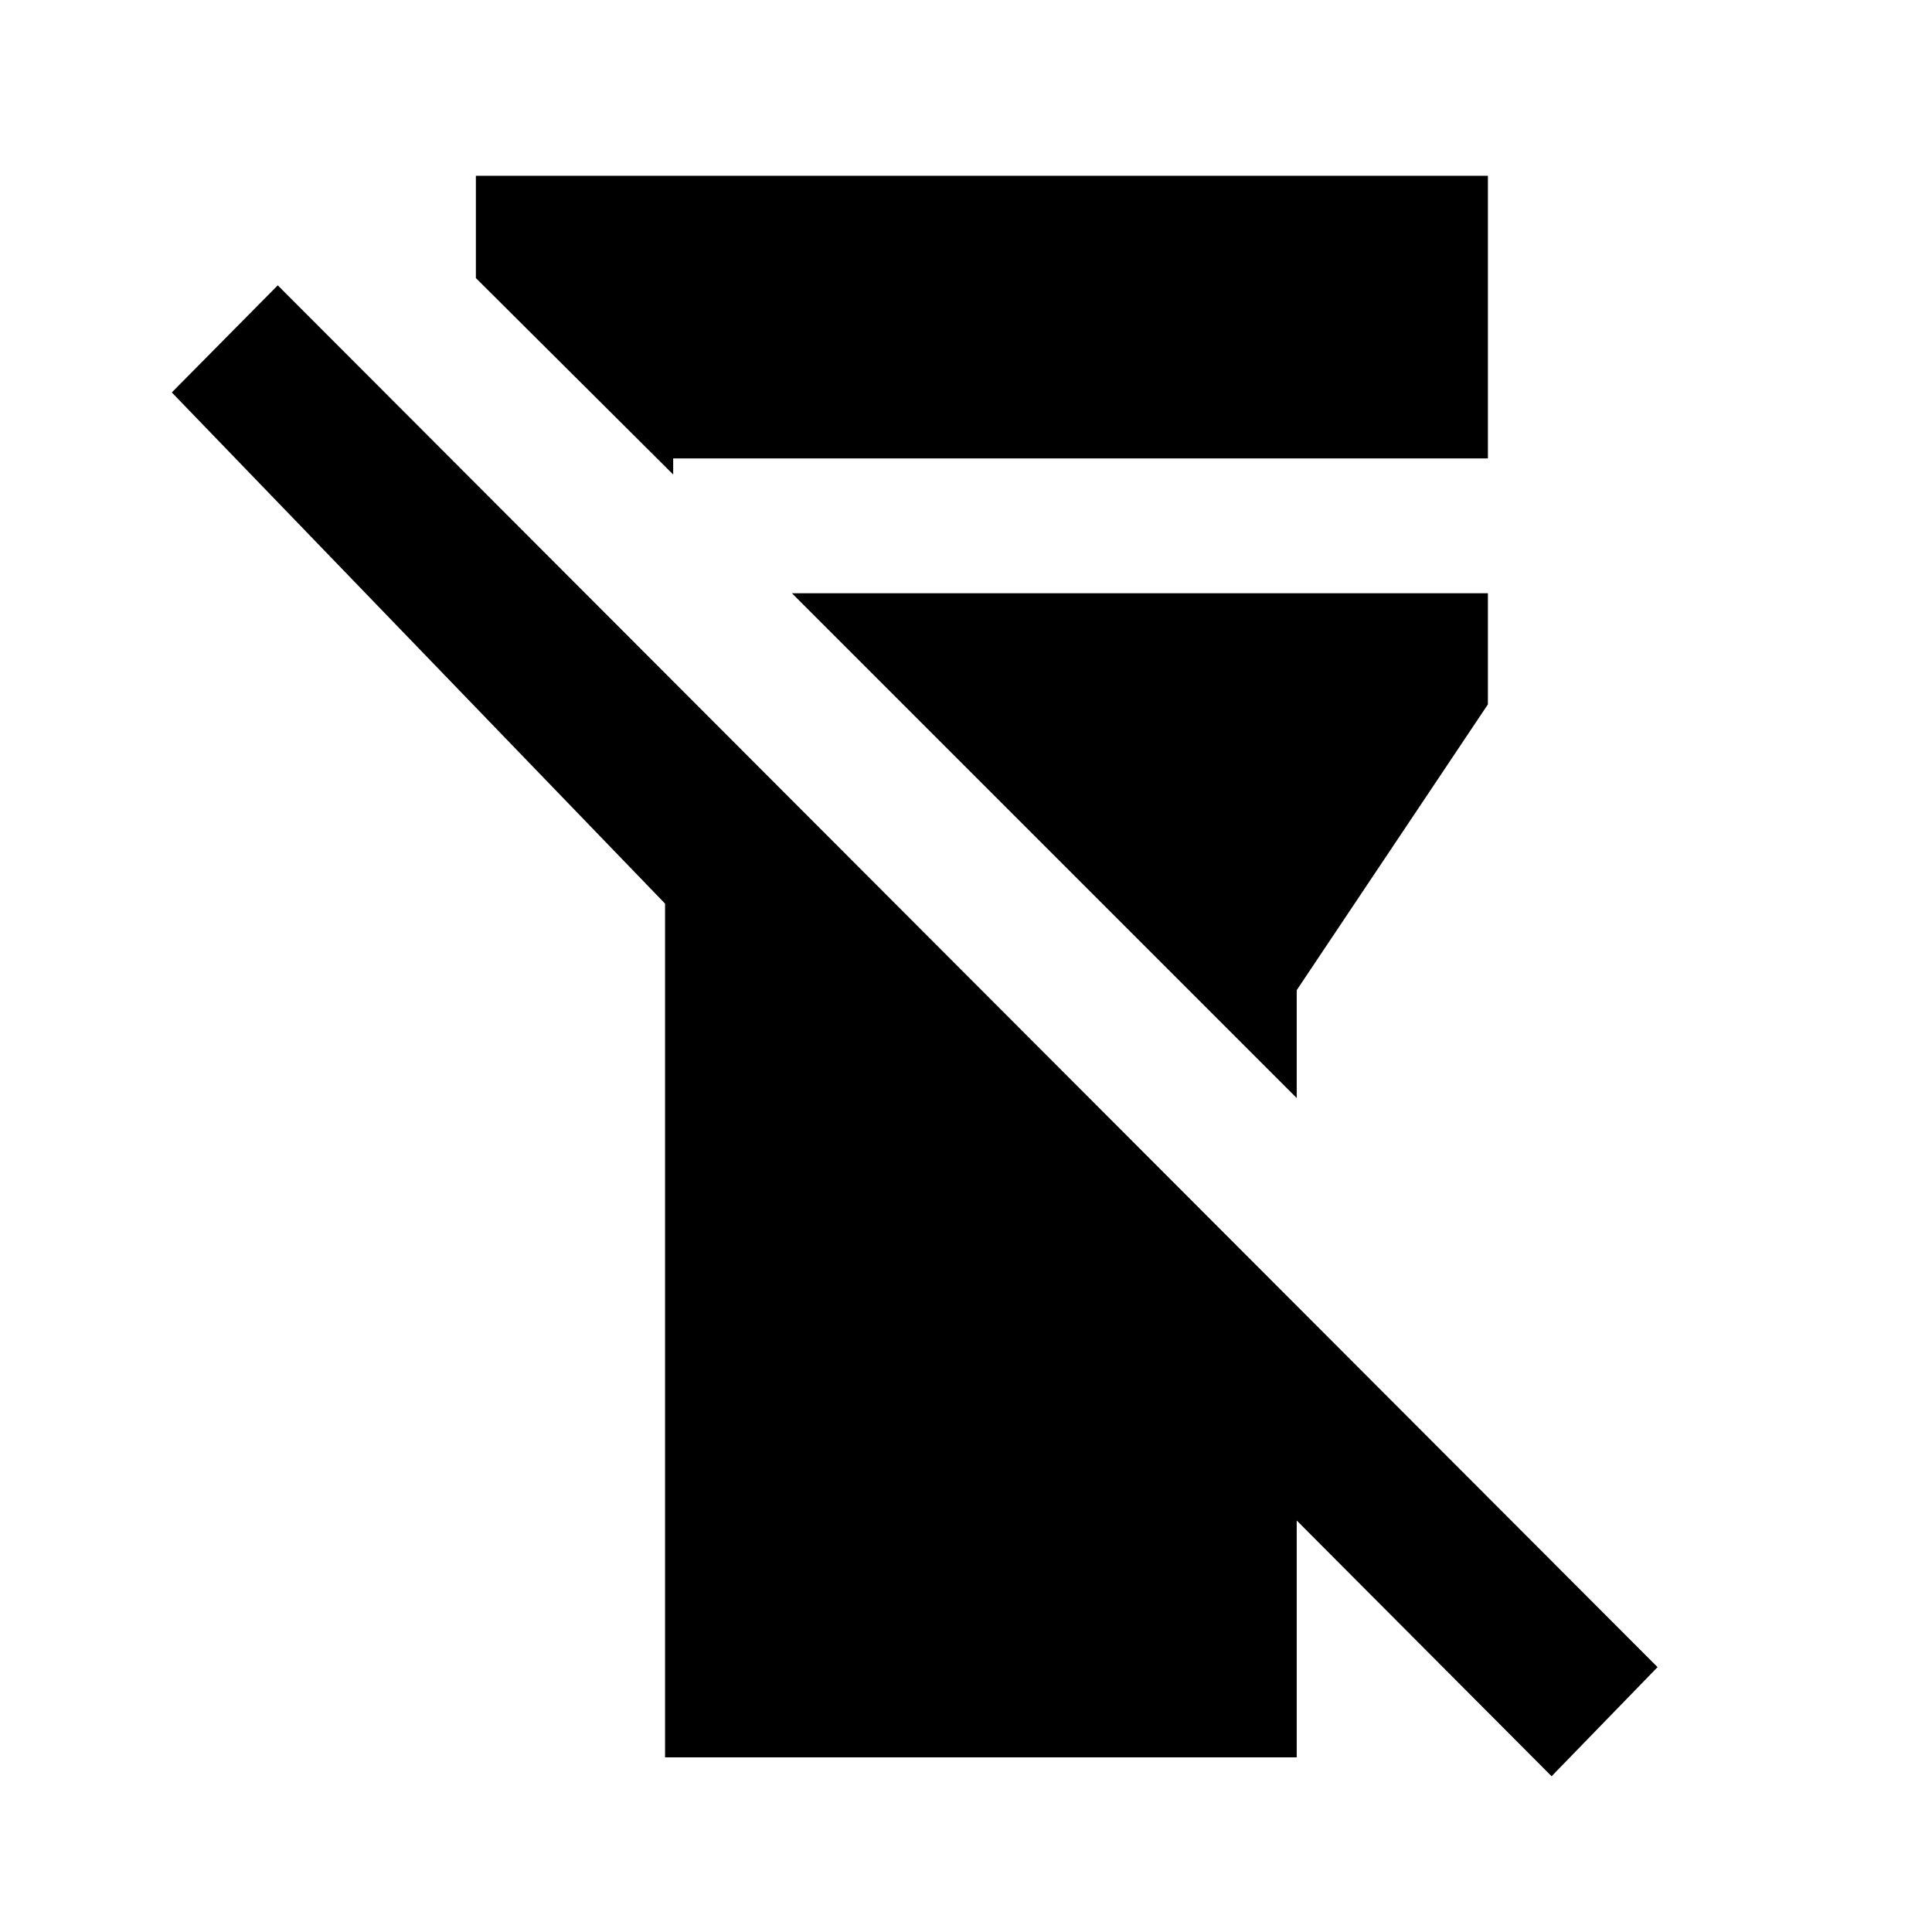 <svg xmlns="http://www.w3.org/2000/svg" height="20" viewBox="0 -960 960 960" width="20"><path d="M330.46-86.78V-511L85.37-765l52.65-53.22 685.61 686.61-52.65 54.22-126.65-127.09v117.7H330.46Zm-94-735.05v-50.82h502.87v140.43H334.5v8l-98.04-97.61Zm407.87 407.44L393.5-665.22h345.83V-610l-95 142v53.61Z"/></svg>